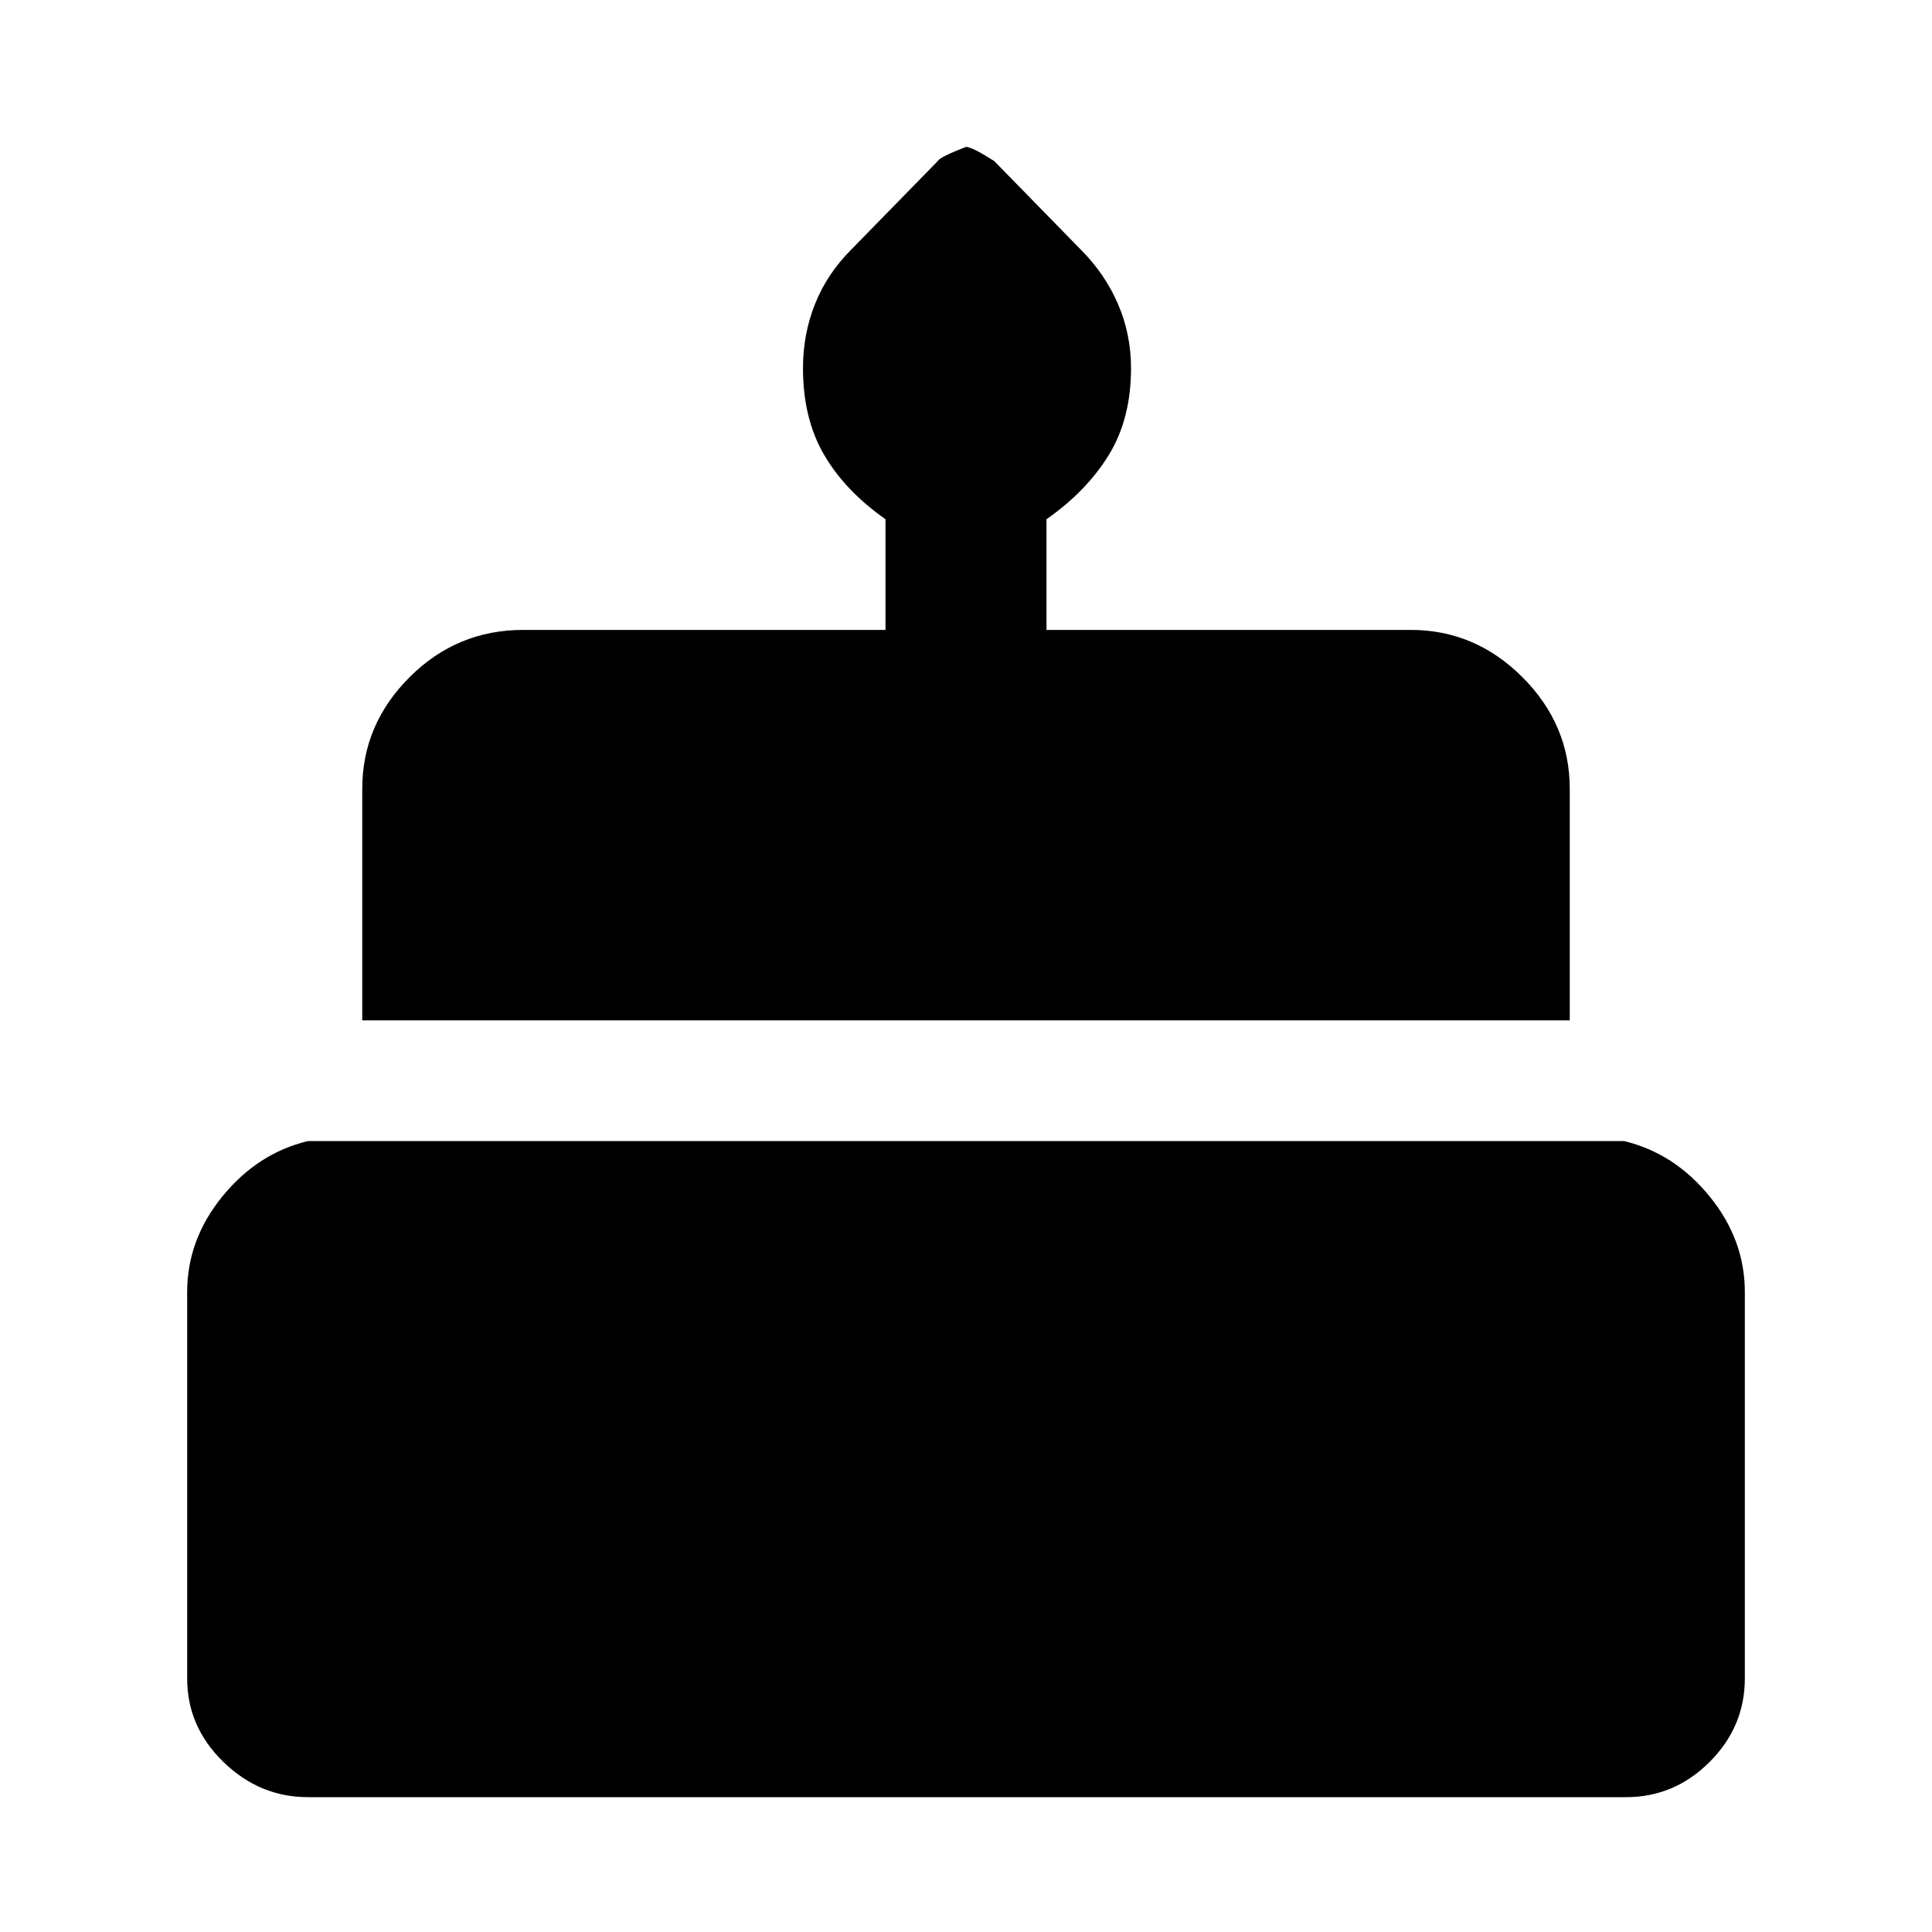 <svg xmlns="http://www.w3.org/2000/svg" height="48" width="48"><path d="M9 25.35V19.6q0-1.6 1.175-2.775Q11.35 15.65 13 15.65h9V12.9q-1-.7-1.525-1.6-.525-.9-.525-2.15 0-.85.3-1.6.3-.75.9-1.35L23.3 4q.05-.1.7-.35.15 0 .7.35l2.15 2.2q.6.6.925 1.35.325.75.325 1.6 0 1.25-.55 2.15-.55.9-1.55 1.6v2.75h9.05q1.6 0 2.775 1.175Q39 18 39 19.6v5.75Zm-1.35 19.3q-1.2 0-2.1-.875-.9-.875-.9-2.075v-9.6q0-1.3.875-2.375T7.65 28.35h32.7q1.25.3 2.125 1.375t.875 2.375v9.6q0 1.2-.875 2.075-.875.875-2.075.875Z"/></svg>